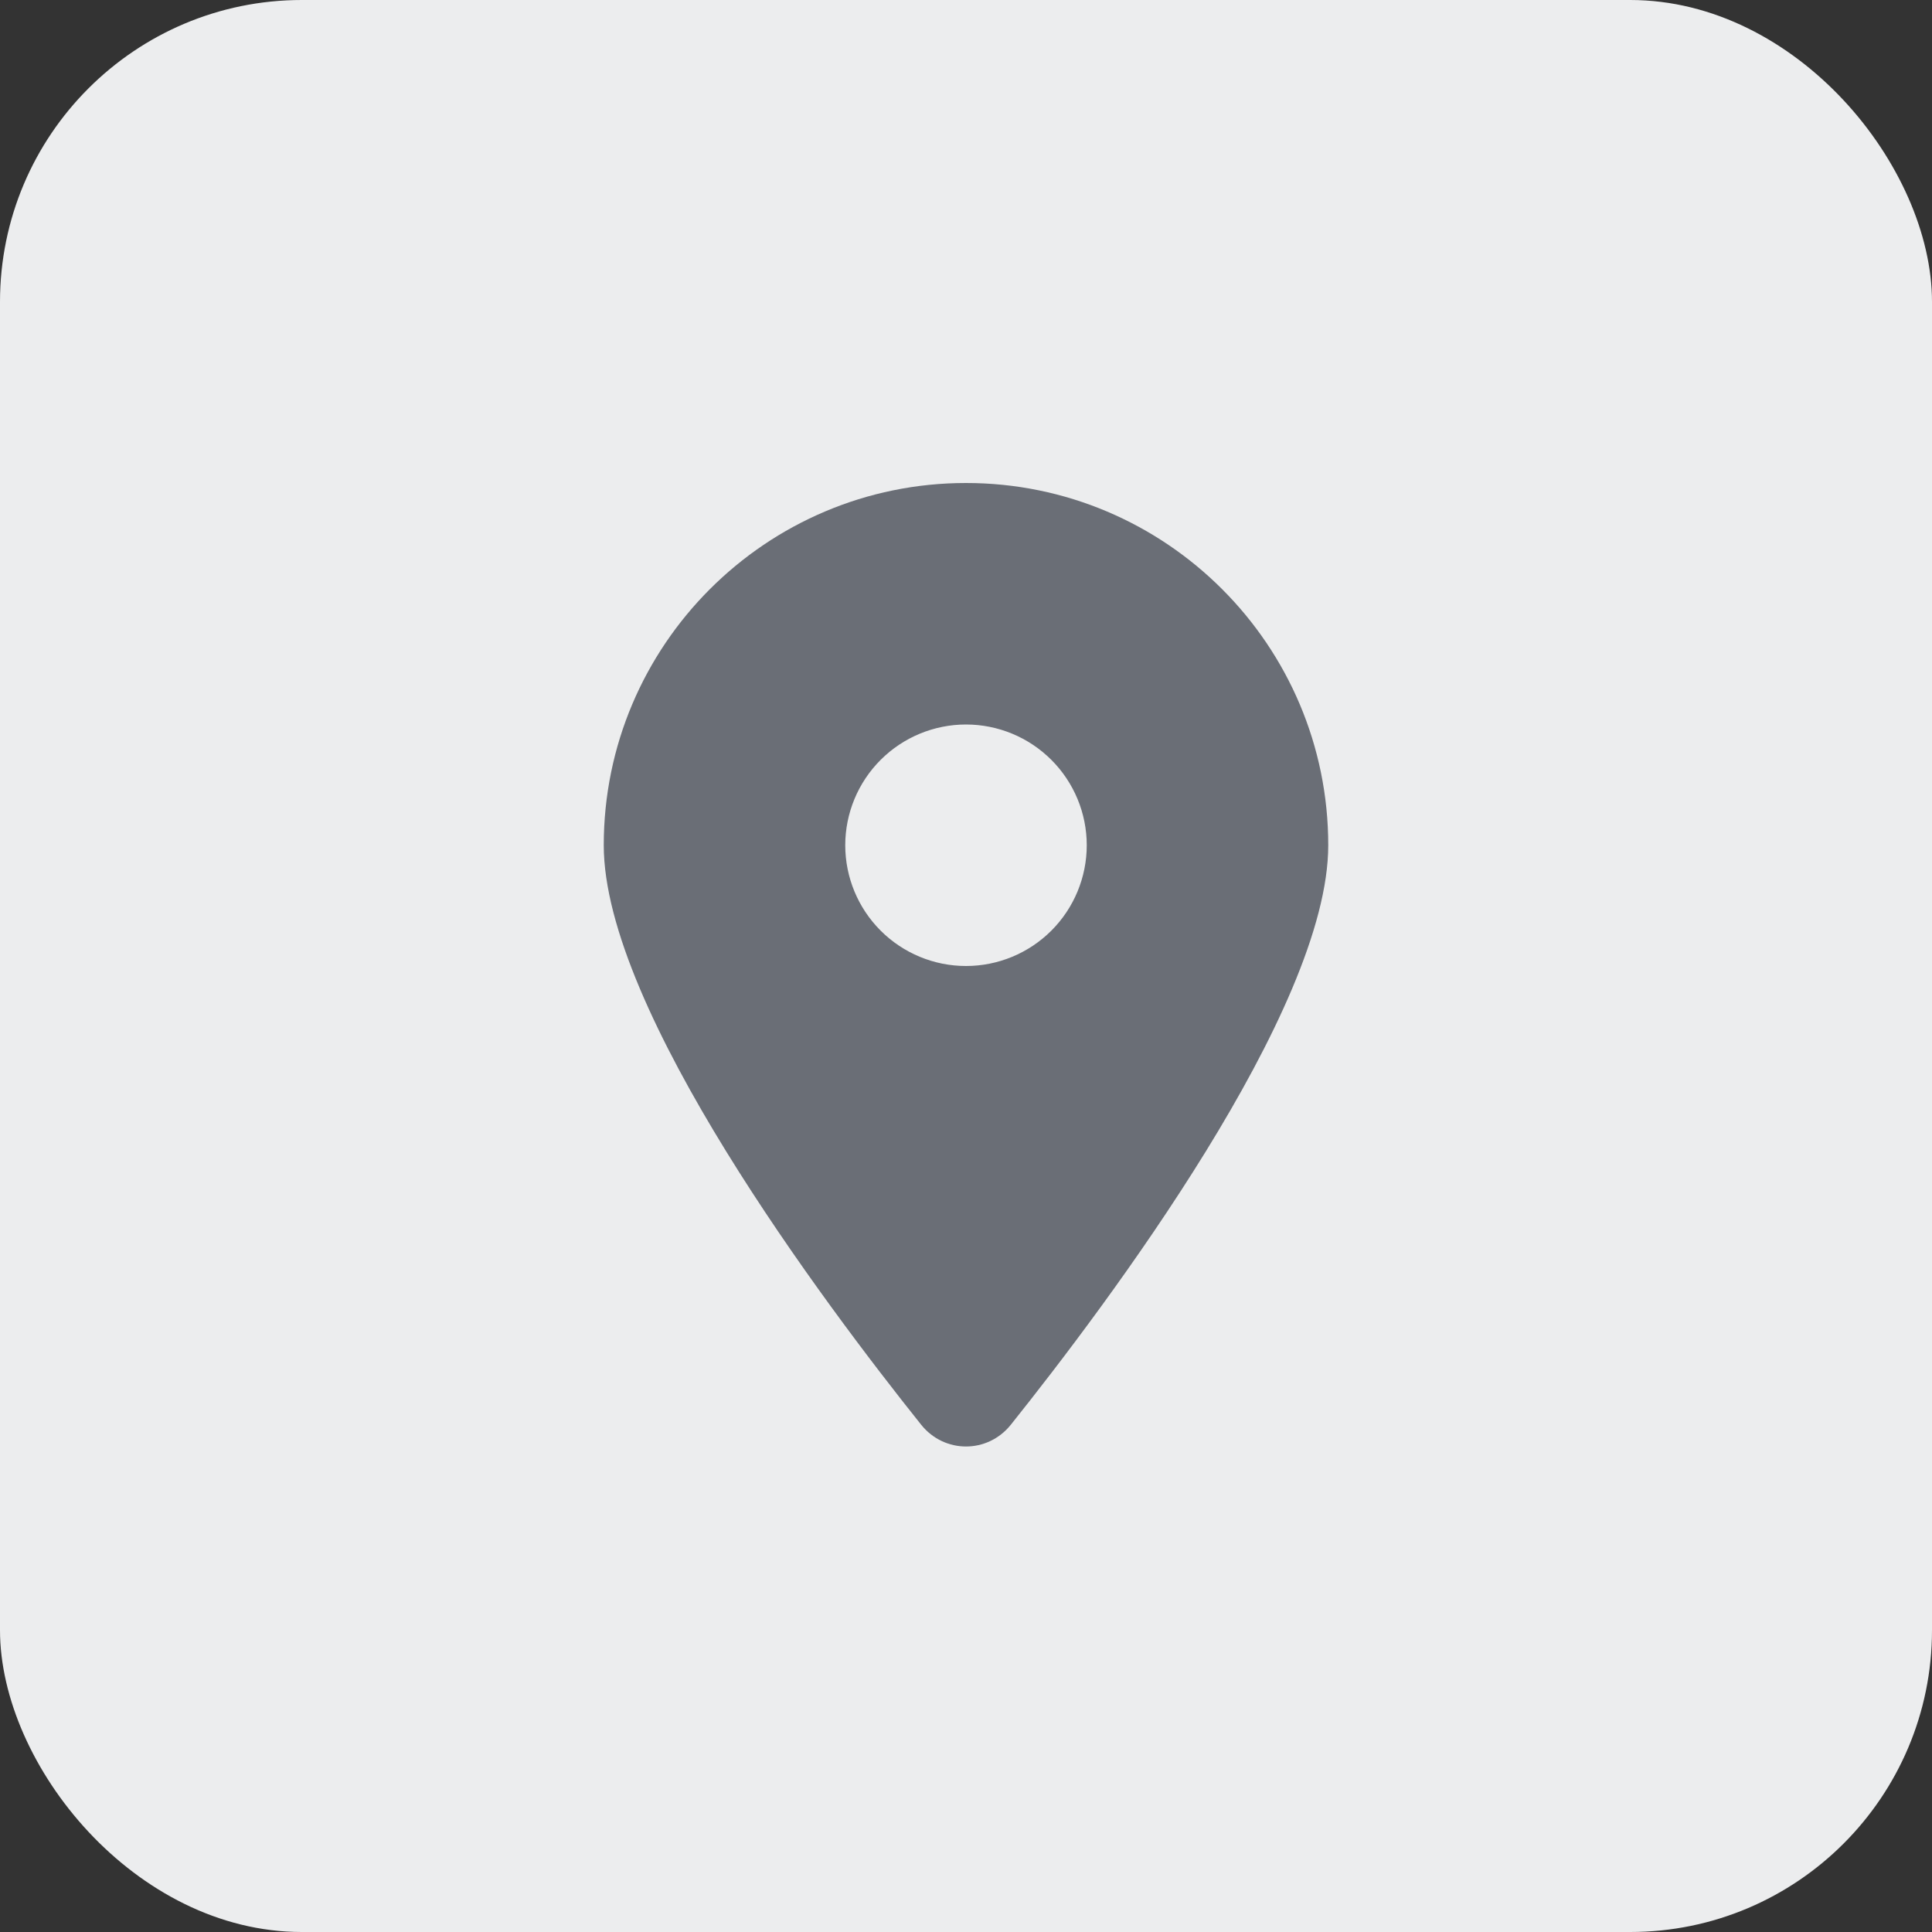 <svg width="32" height="32" viewBox="0 0 32 32" fill="none" xmlns="http://www.w3.org/2000/svg">
<rect x="0" y="0" width="32" height="32" fill="#333333" stroke="none"/>
<rect width="32" height="32" rx="5" fill="#ECEDEE"/>
<g clip-path="url(#clip0_3001_1421)">
<path d="M16.741 23.6C18.344 21.594 22 16.731 22 14C22 10.688 19.312 8 16 8C12.688 8 10 10.688 10 14C10 16.731 13.656 21.594 15.259 23.6C15.644 24.078 16.356 24.078 16.741 23.6ZM16 12C16.53 12 17.039 12.211 17.414 12.586C17.789 12.961 18 13.47 18 14C18 14.53 17.789 15.039 17.414 15.414C17.039 15.789 16.53 16 16 16C15.47 16 14.961 15.789 14.586 15.414C14.211 15.039 14 14.53 14 14C14 13.47 14.211 12.961 14.586 12.586C14.961 12.211 15.47 12 16 12Z" fill="#6A6E76"/>
</g>
<defs>
<clipPath id="clip0_3001_1421">
<rect width="12" height="16" fill="white" transform="translate(10 8)"/>
</clipPath>
</defs>
</svg>

